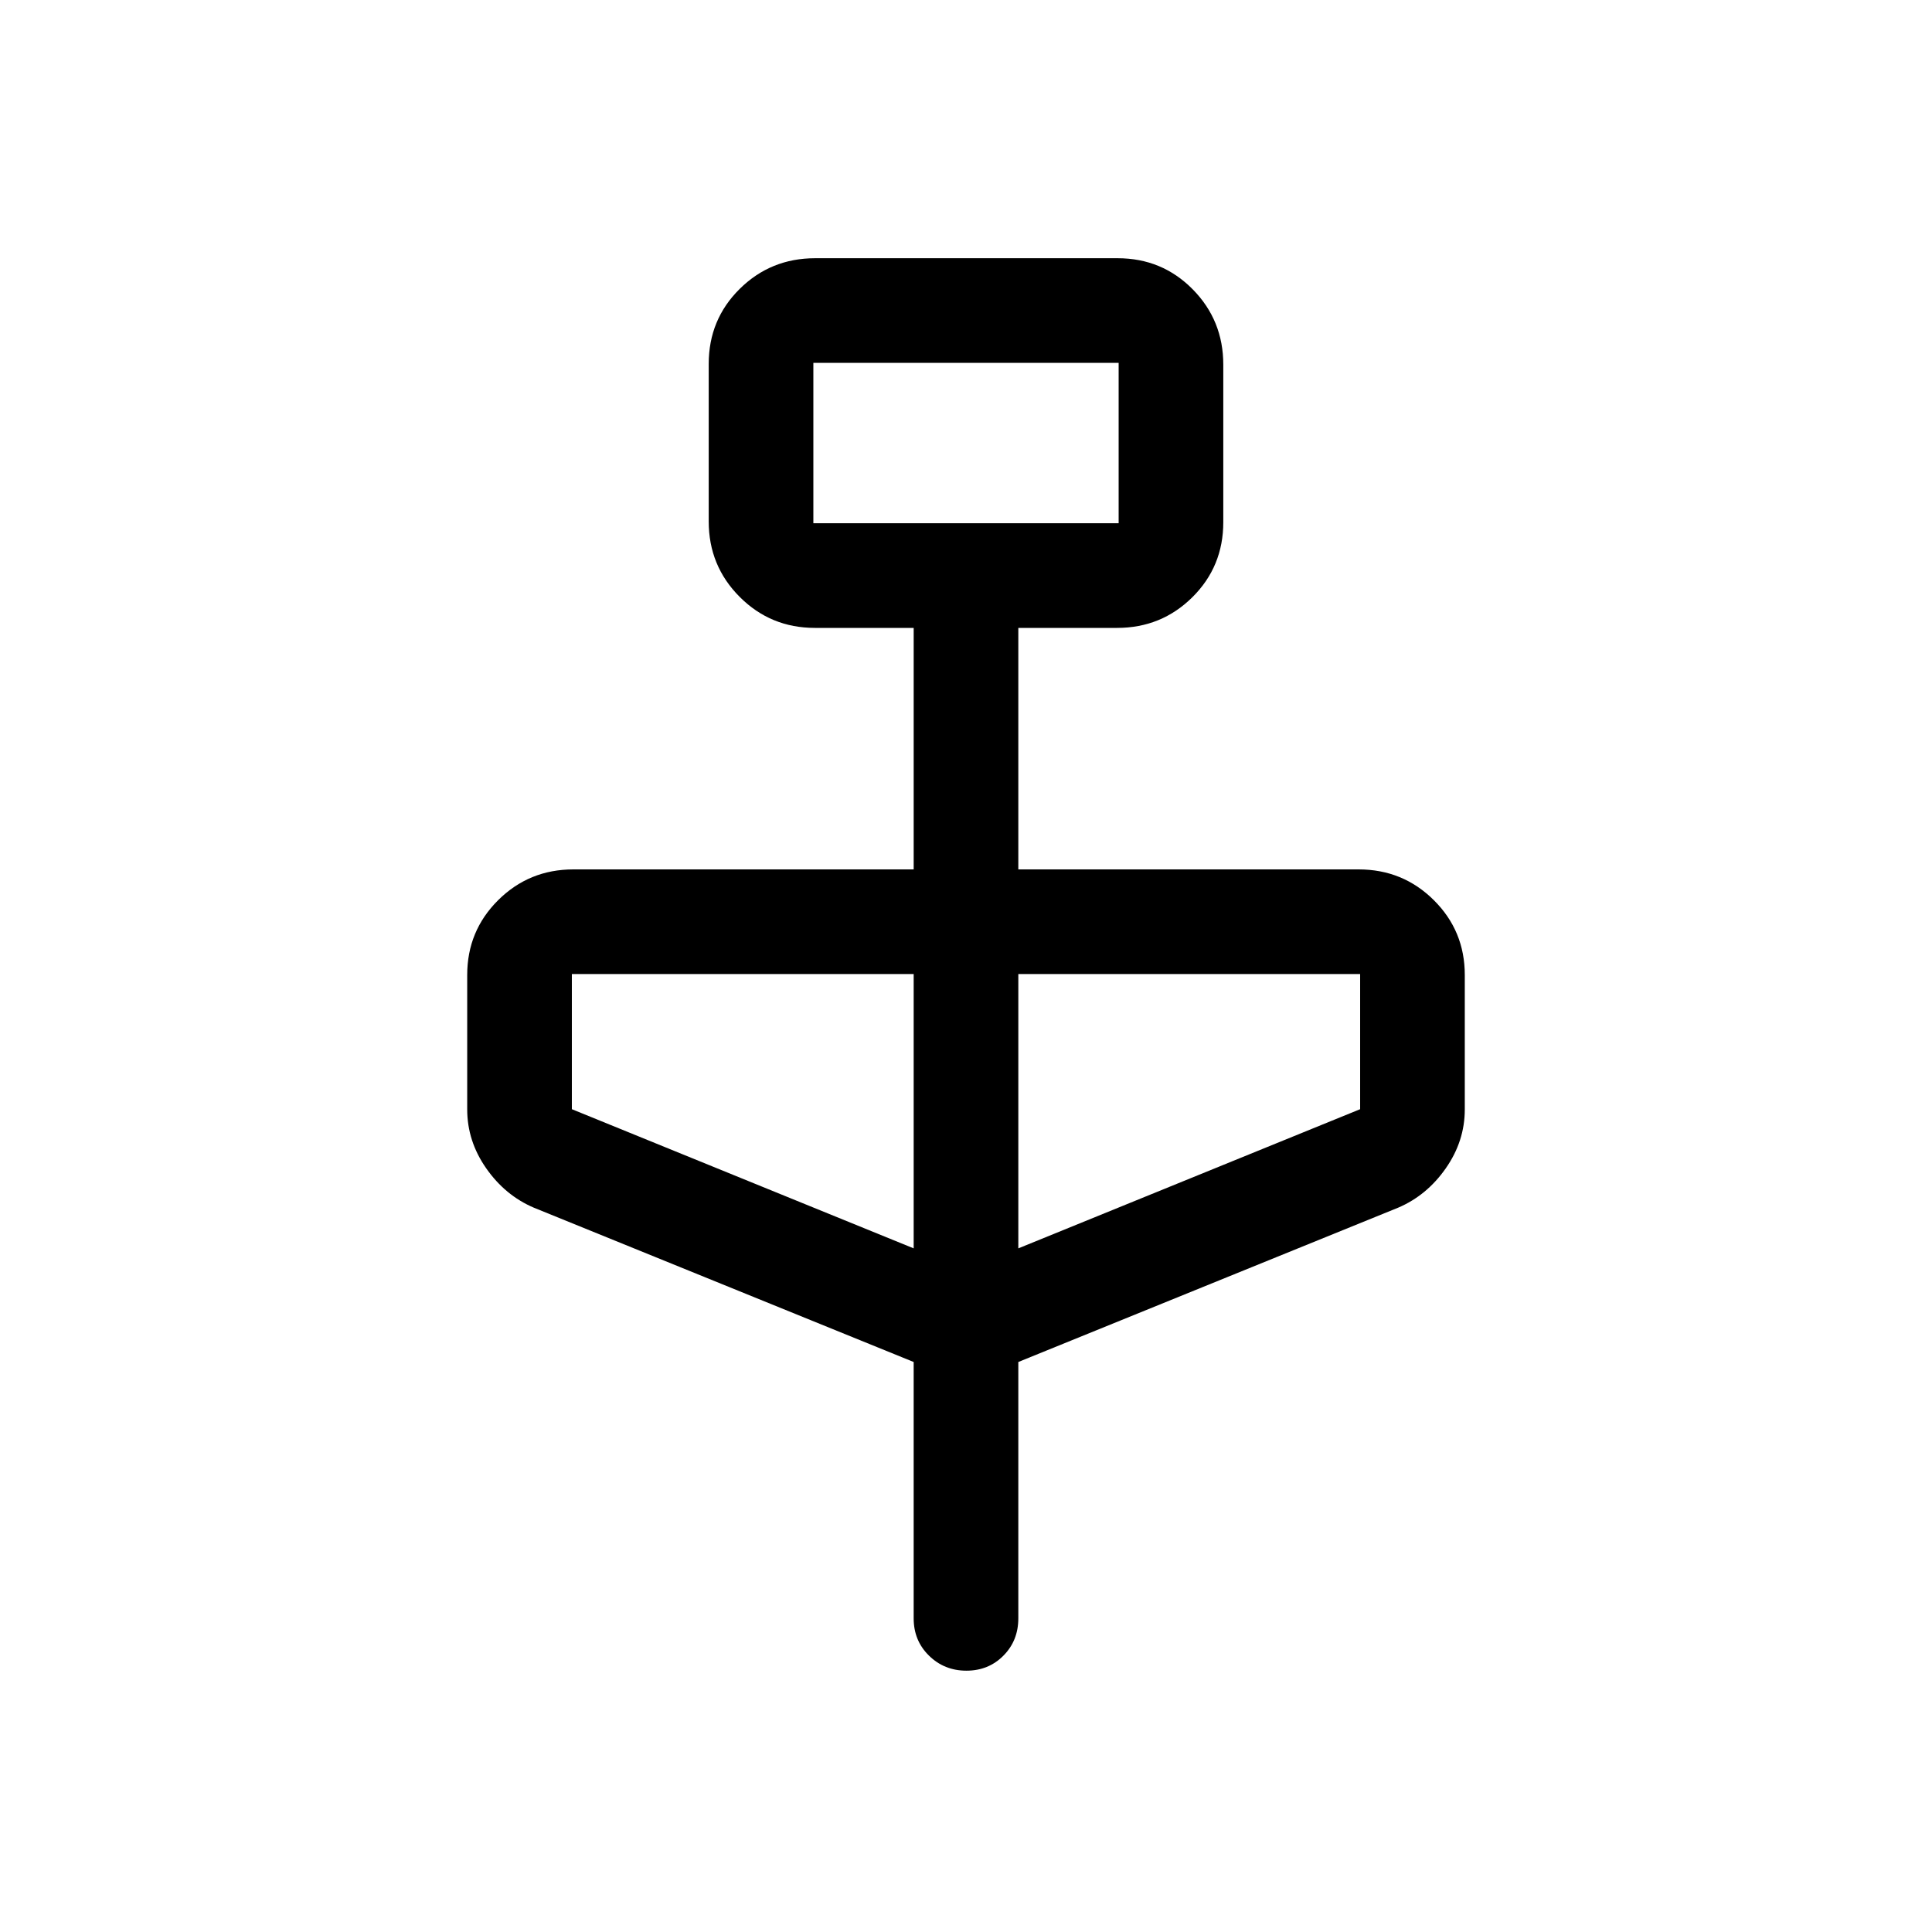 <svg xmlns="http://www.w3.org/2000/svg" height="20" viewBox="0 -960 960 960" width="20"><path d="m454.001-283.233-188.77-76.692q-14.23-6.077-23.653-19.577-9.423-13.499-9.423-29.233v-66.821q0-21.873 15.38-37.159Q262.916-528 284.923-528h169.078v-120h-49.078q-22.007 0-37.388-15.417-15.38-15.417-15.38-37.475v-78.279q0-22.058 15.406-37.289 15.406-15.23 37.45-15.23h150.33q22.043 0 37.274 15.417 15.23 15.417 15.23 37.475v78.279q0 22.058-15.38 37.289Q577.084-648 555.077-648h-49.078v120h169.078q22.007 0 37.388 15.285 15.38 15.286 15.38 37.159v66.821q0 15.734-9.423 29.233-9.423 13.5-23.653 19.577l-188.77 76.692v127.385q0 11.069-7.404 18.534-7.405 7.465-18.384 7.465-10.98 0-18.595-7.465-7.615-7.465-7.615-18.534v-127.385Zm-49.847-416.766h151.692v-79.692H404.154v79.692Zm49.847 360.306v-136.308H284.154v67.154l169.847 69.154Zm51.998 0 169.847-69.154v-67.154H505.999v136.308ZM404.154-699.999v-79.692 79.692Z"/></svg>